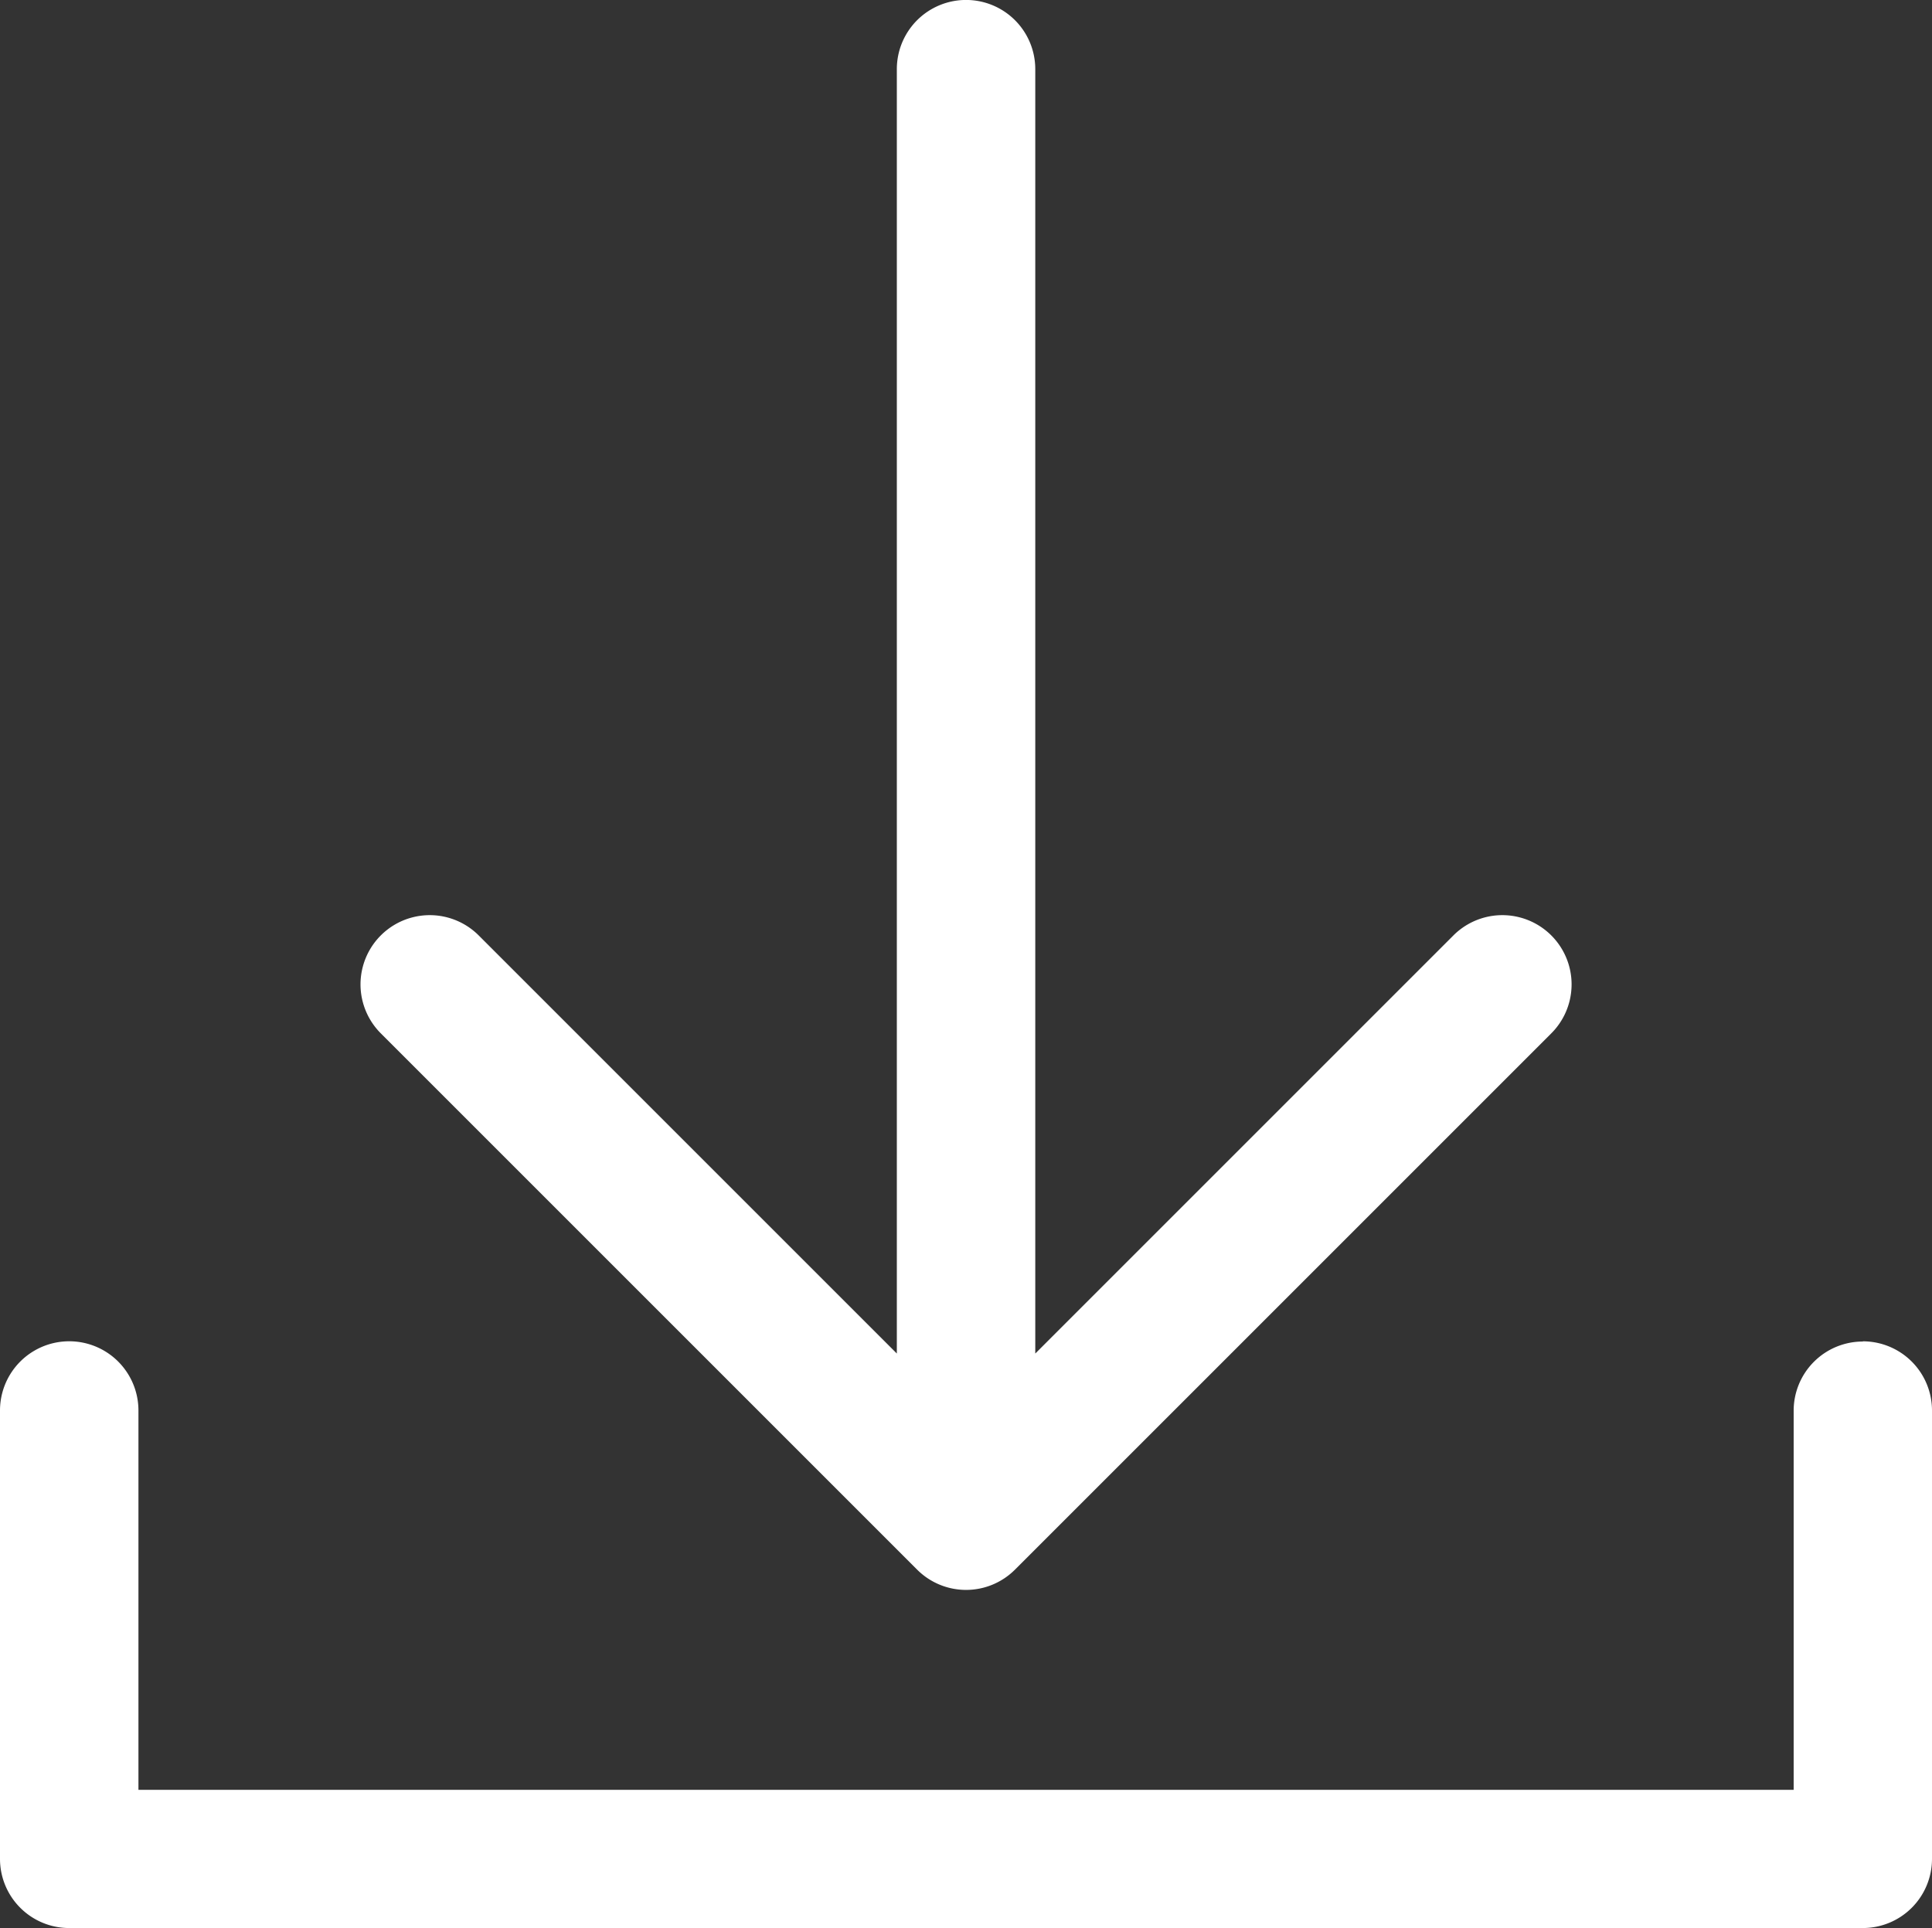 <svg id="그룹_506" data-name="그룹 506" xmlns="http://www.w3.org/2000/svg" xmlns:xlink="http://www.w3.org/1999/xlink" width="18.686" height="18.652" viewBox="0 0 18.686 18.652">
  <rect x="0" y="0" width="18.686" height="18.652" fill="#333333" stroke="none"/>
  <defs>
    <clipPath id="clip-path">
      <rect id="사각형_459" data-name="사각형 459" width="18.686" height="18.652" fill="#fff"/>
    </clipPath>
  </defs>
  <g id="그룹_505" data-name="그룹 505" clip-path="url(#clip-path)">
    <path id="패스_543" data-name="패스 543" d="M201.366,15.181a.669.669,0,0,0,.947,0L207.5,9.994a.669.669,0,0,0-.947-.947l-4.044,4.044V.668a.669.669,0,0,0-1.339,0V13.091l-4.044-4.044a.669.669,0,0,0-.947.947Z" transform="translate(-192.496 0.001)" fill="#fff"/>
    <path id="패스_544" data-name="패스 544" d="M18.017,729.433a.669.669,0,0,0-.669.669v3.667H1.339V730.1A.669.669,0,0,0,0,730.1v4.337a.669.669,0,0,0,.669.669H18.017a.669.669,0,0,0,.669-.669V730.1a.669.669,0,0,0-.669-.669" transform="translate(0 -716.457)" fill="#fff"/>
  </g>
</svg>
